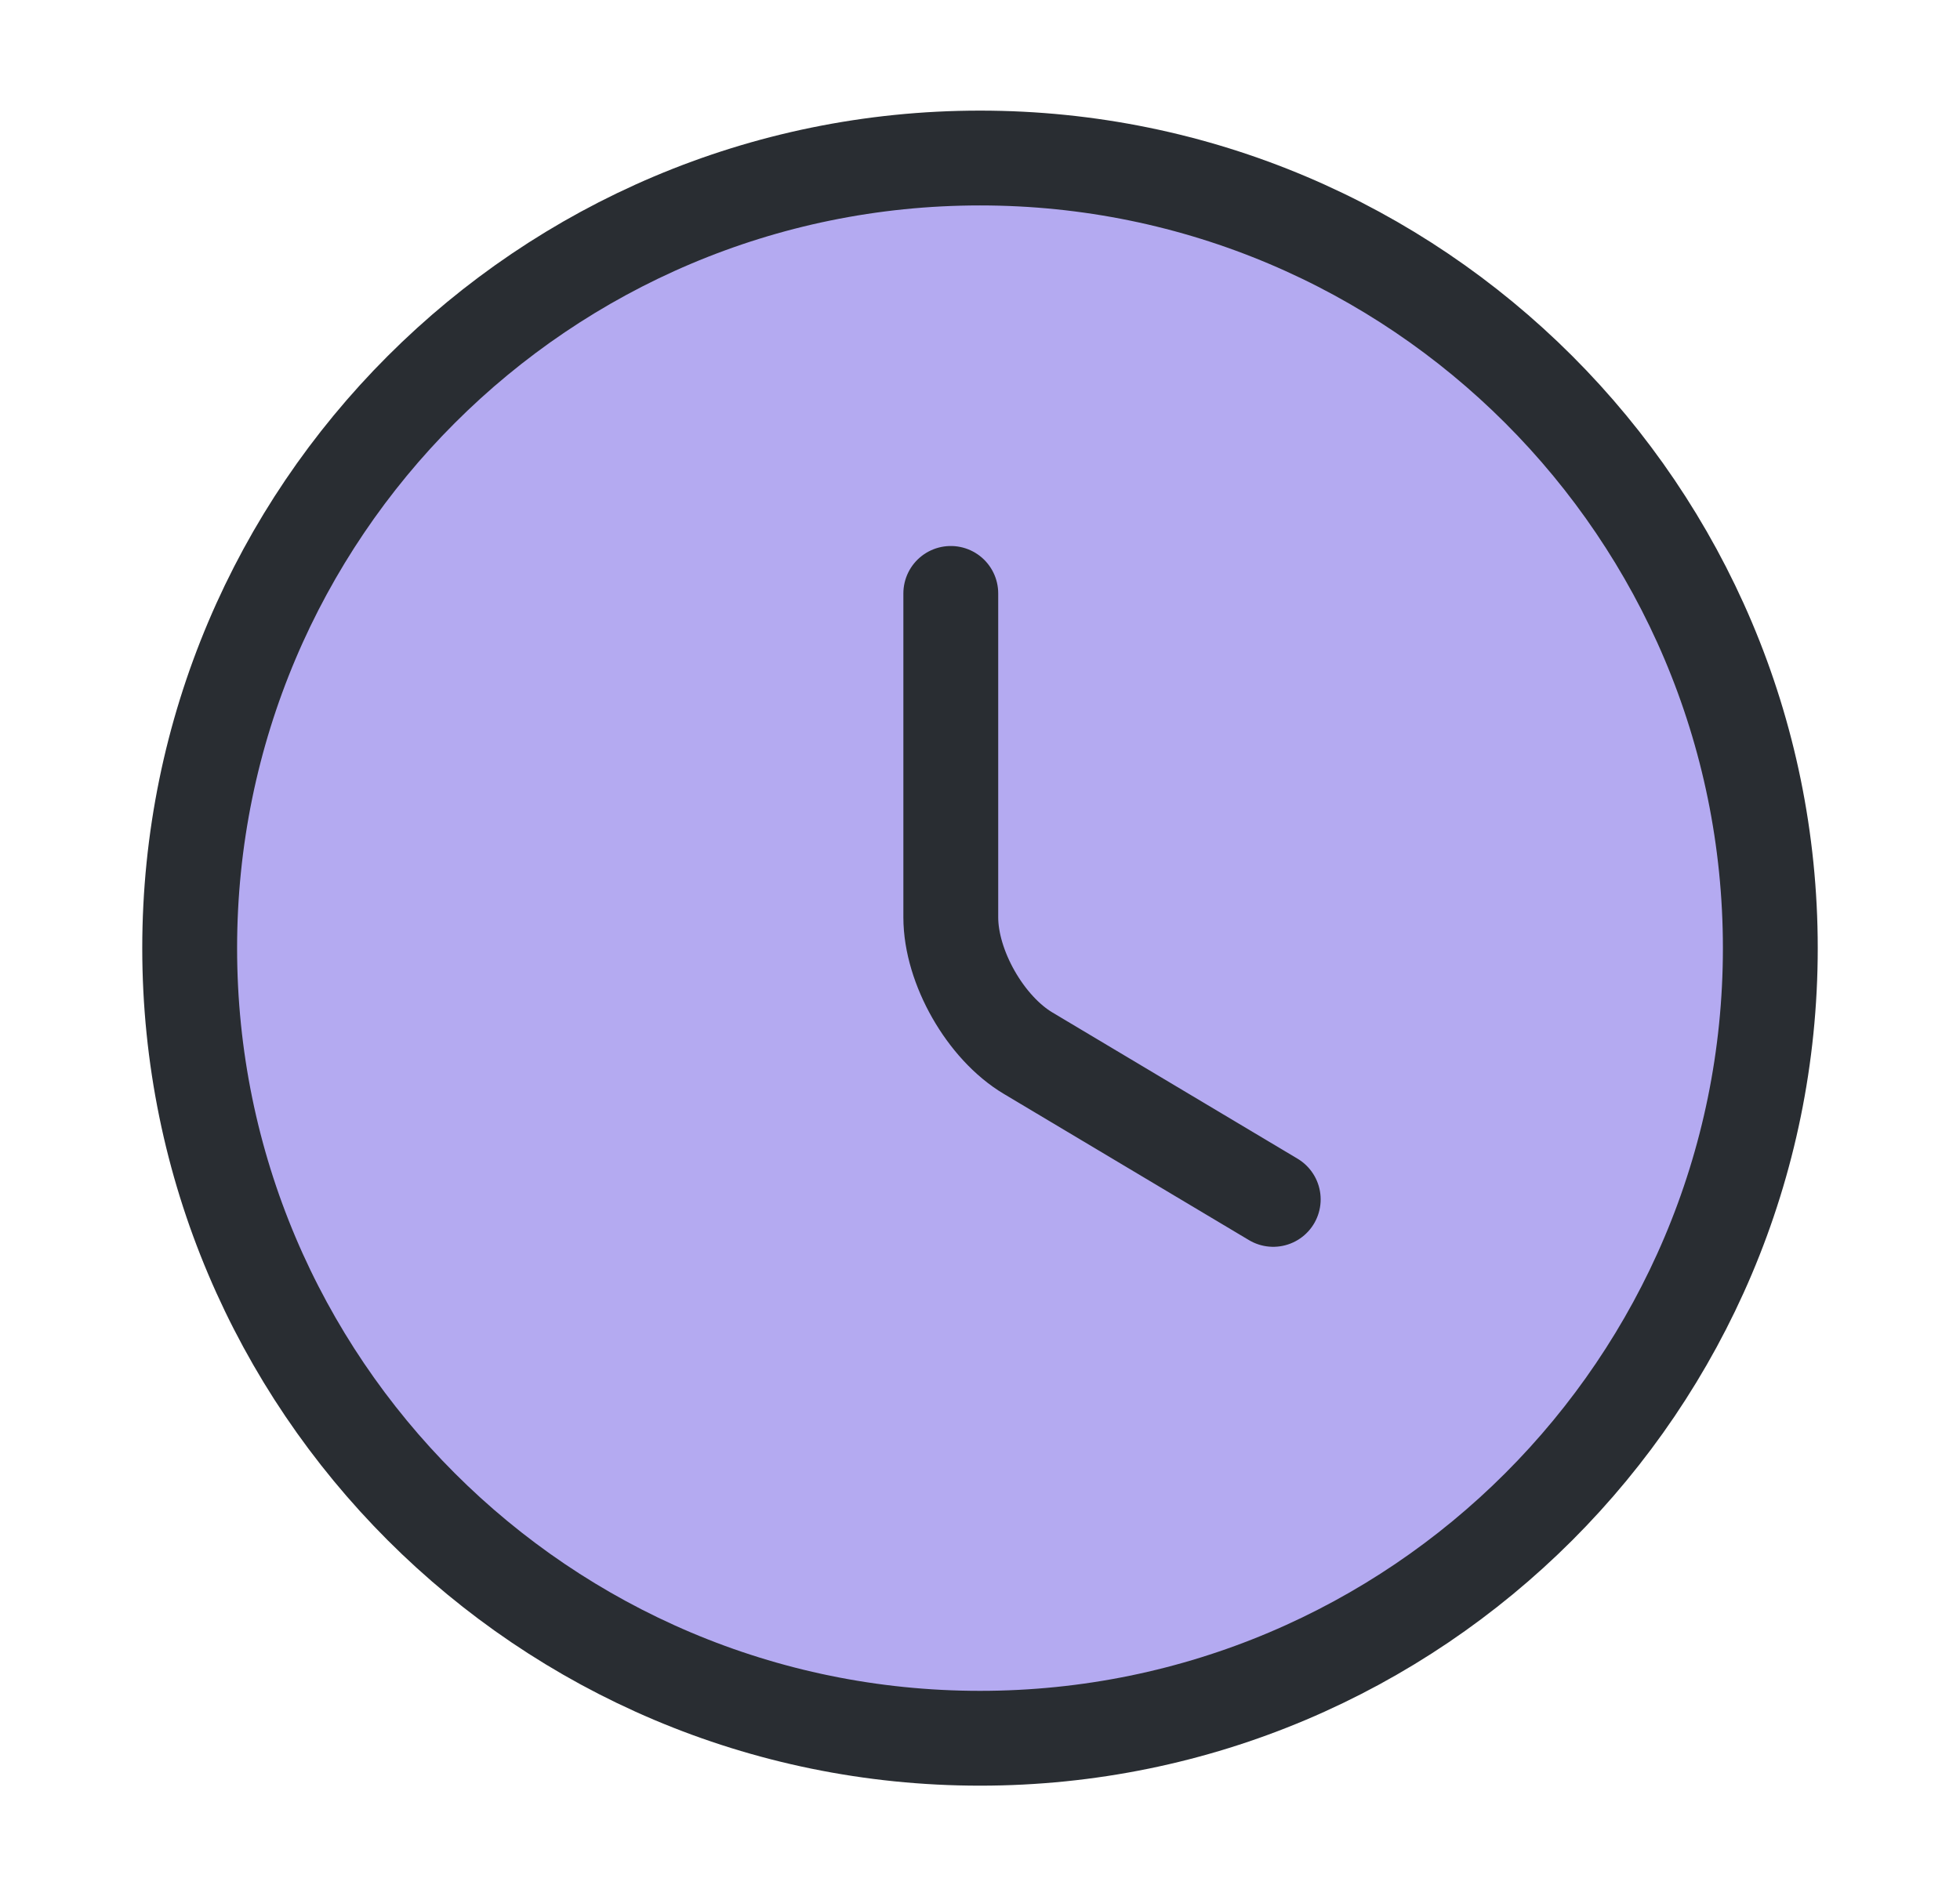 <svg width="31" height="30" viewBox="0 0 31 30" fill="none" xmlns="http://www.w3.org/2000/svg">
<path d="M28 15C28 21.9 22.4 27.5 15.5 27.5C8.6 27.5 3 21.9 3 15C3 8.1 8.6 2.5 15.5 2.5C22.4 2.5 28 8.1 28 15Z" fill="#B4AAF1" stroke="#292D32" stroke-width="1.5" stroke-linecap="round" stroke-linejoin="round"/>
<path d="M20.138 18.975L16.263 16.663C15.588 16.262 15.038 15.3 15.038 14.512V9.388" stroke="#292D32" stroke-width="1.5" stroke-linecap="round" stroke-linejoin="round"/>
</svg>

